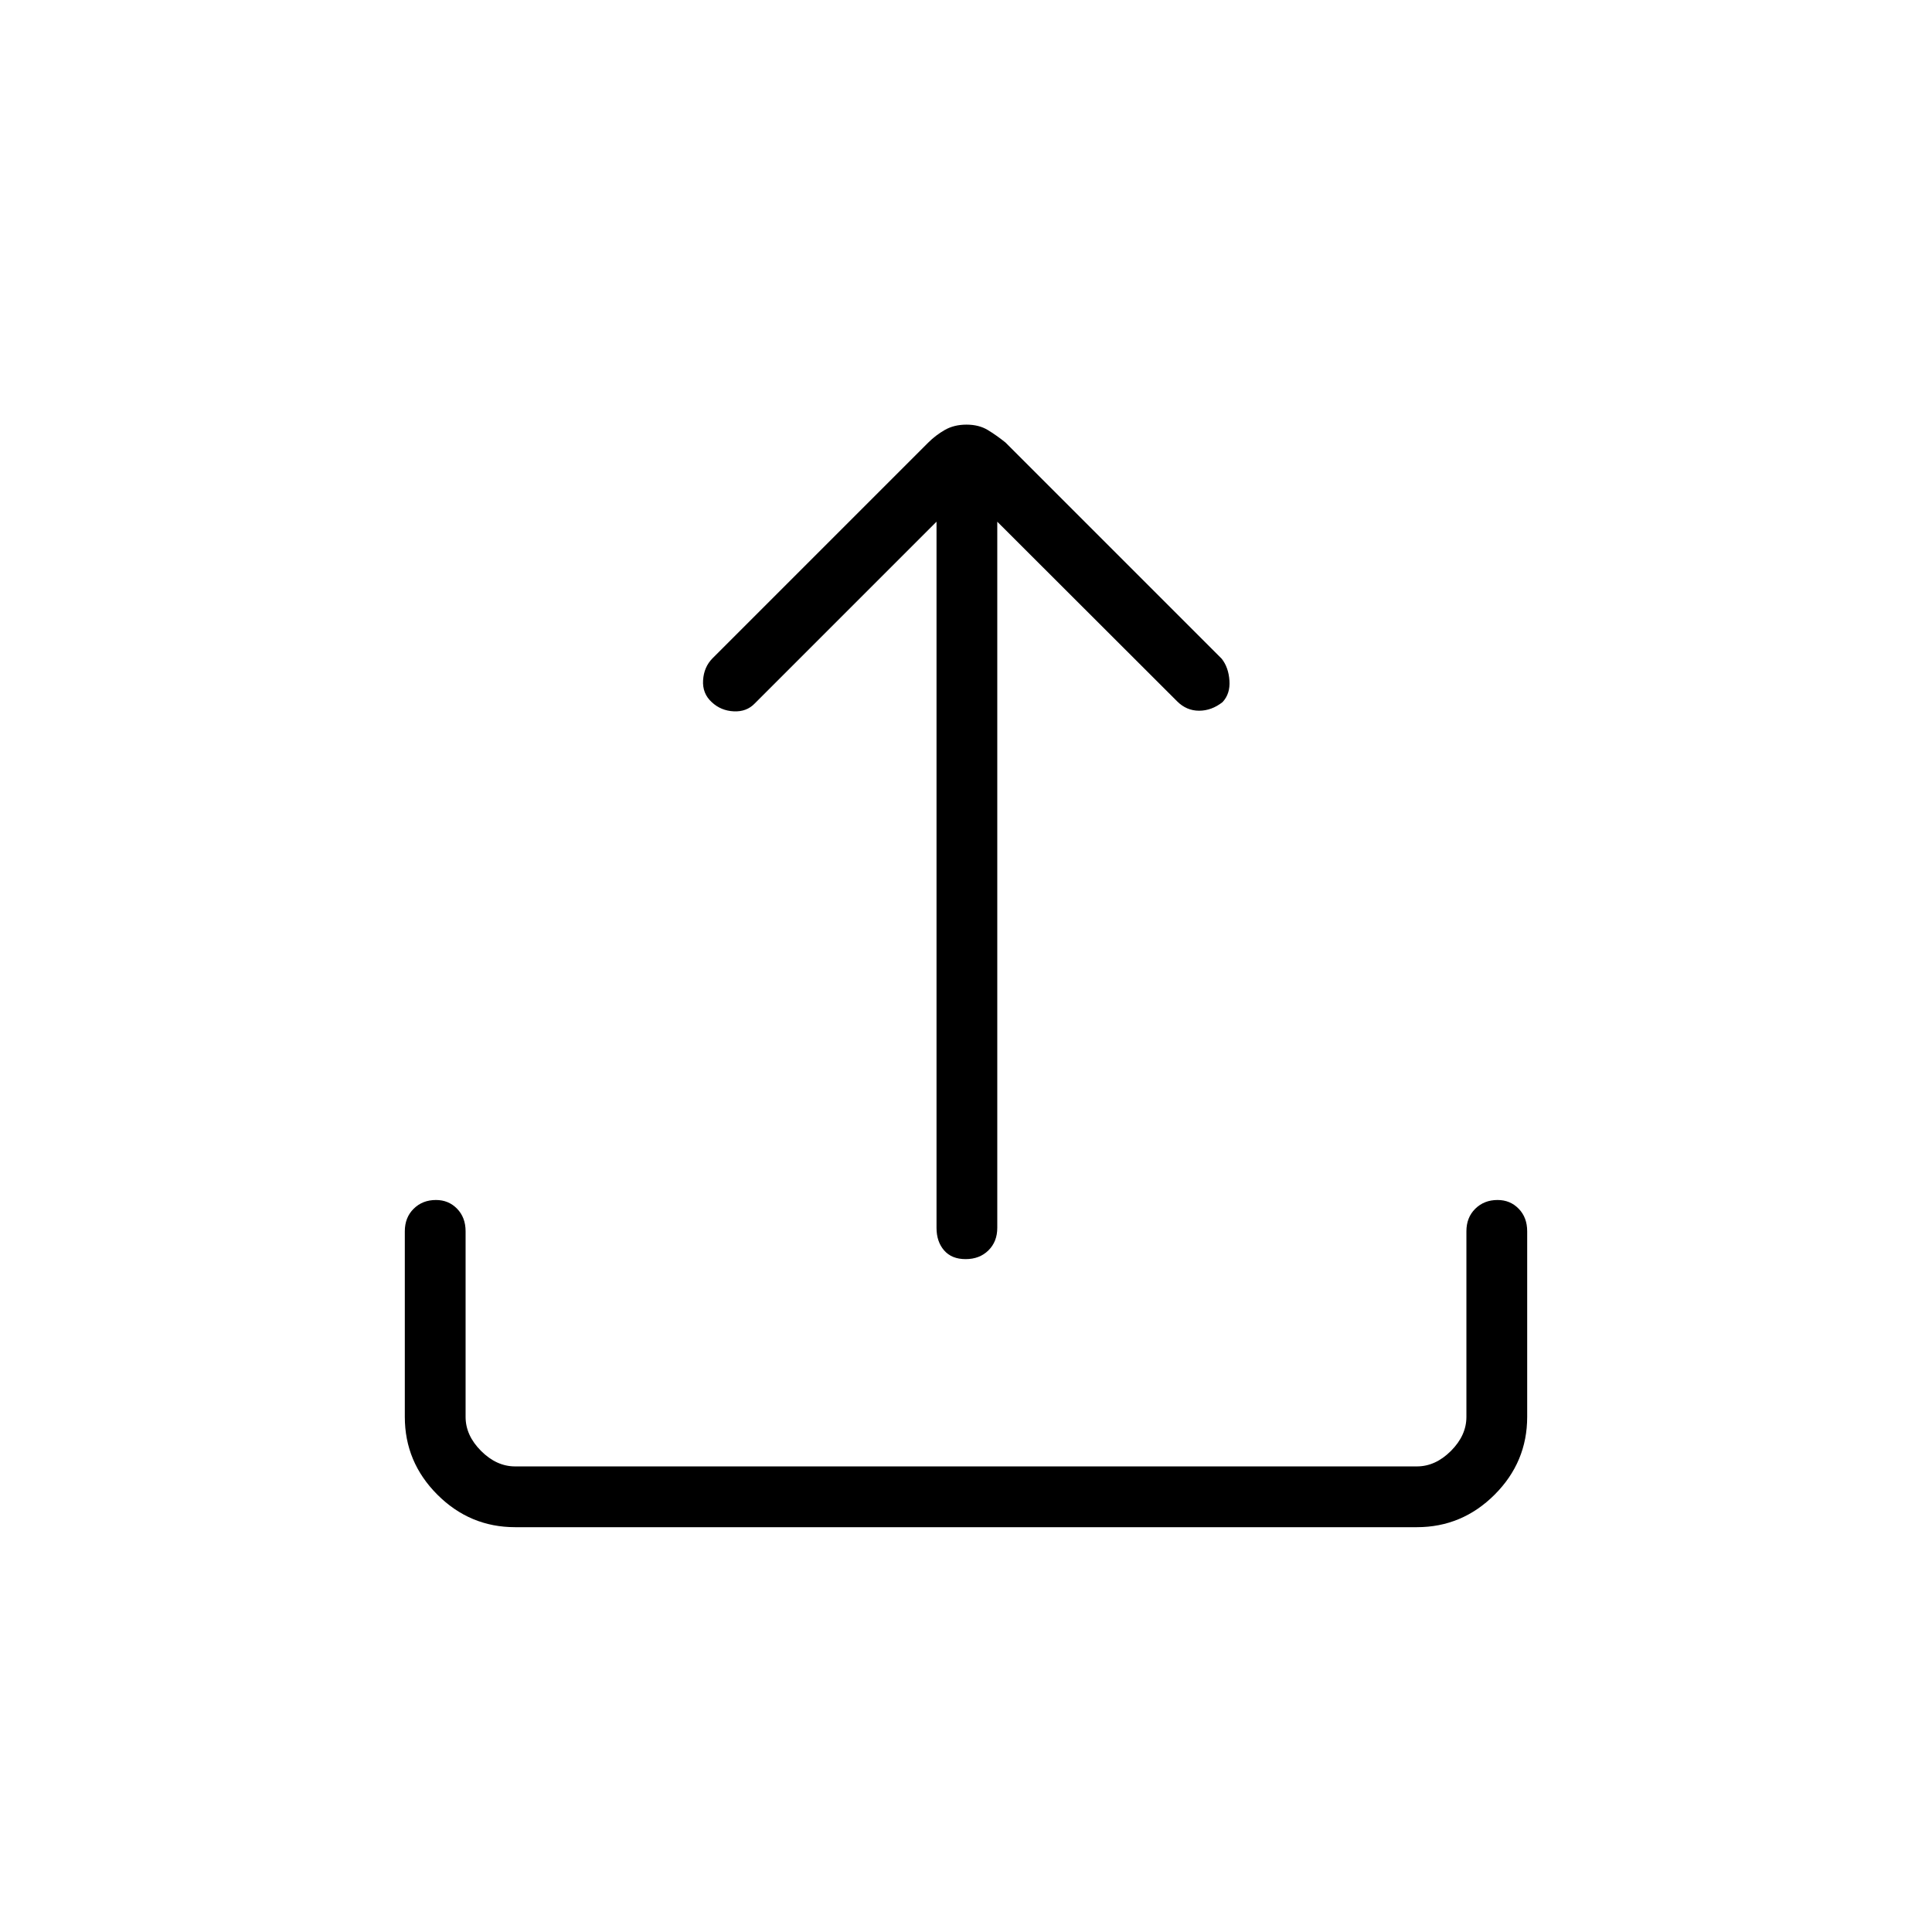 <svg xmlns="http://www.w3.org/2000/svg" height="48" viewBox="0 -960 960 960" width="48"><path d="M255.96-201.15q-22.47 0-38.64-16.17t-16.17-38.64v-92.23q0-6.85 4.4-11.19 4.4-4.35 11.08-4.35 6.29 0 10.5 4.35 4.22 4.34 4.22 11.19v92.23q0 9.23 7.69 16.92 7.69 7.69 16.92 7.69h448.08q9.23 0 16.92-7.69 7.69-7.69 7.69-16.92v-92.23q0-6.85 4.4-11.19 4.4-4.35 11.08-4.35 6.29 0 10.5 4.35 4.22 4.34 4.22 11.19v92.23q0 22.47-16.17 38.64t-38.64 16.17H255.96Zm209.39-499.62-90.27 90.27q-4.07 4.27-10.48 3.96-6.41-.31-10.95-4.58-4.7-4.29-4.29-10.87.41-6.58 4.68-10.89l107.14-107.14q3.7-3.71 8.31-6.35 4.6-2.63 10.75-2.63 6.14 0 10.51 2.63 4.37 2.64 8.83 6.22l107.5 107.5q3.38 4.31 3.82 10.85.45 6.53-3.43 10.68-5.43 4.27-11.66 4.27t-10.89-4.65l-89.38-89.27v350.89q0 6.84-4.4 11.19-4.4 4.34-11.33 4.34t-10.69-4.34q-3.77-4.35-3.77-11.19v-350.89Z"/></svg>
